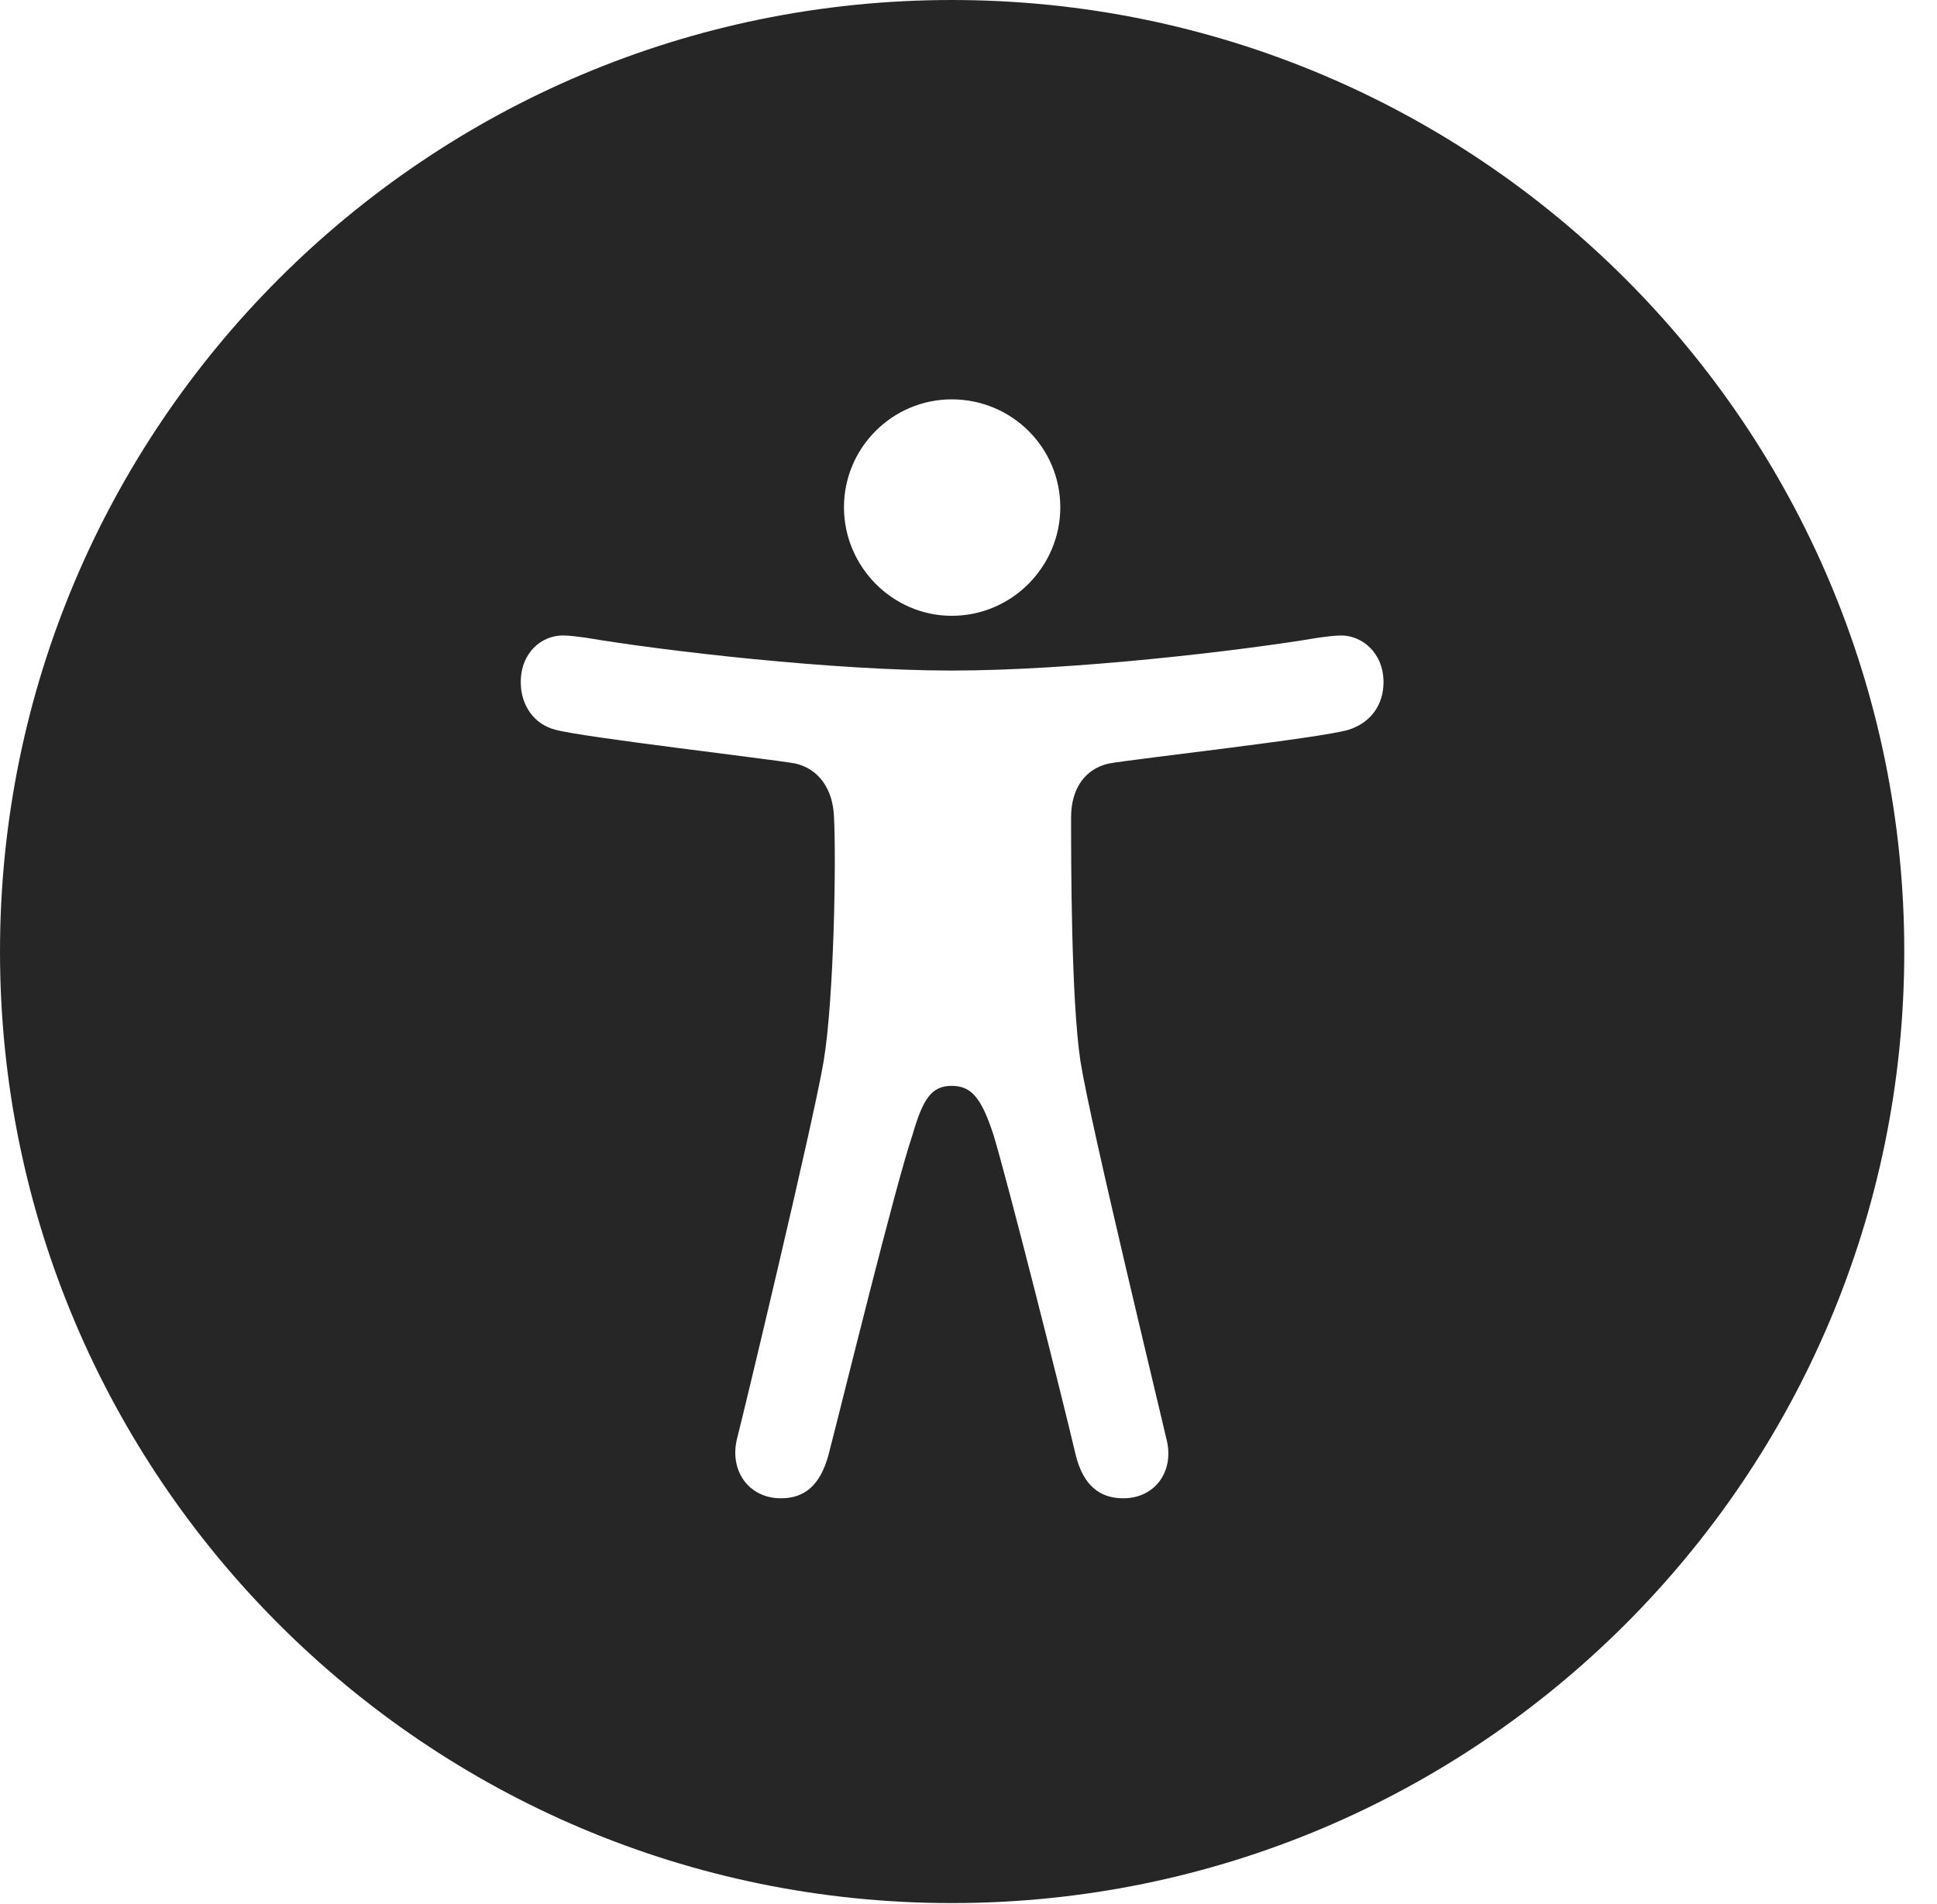 <?xml version="1.0" encoding="UTF-8"?>
<!--Generator: Apple Native CoreSVG 326-->
<!DOCTYPE svg PUBLIC "-//W3C//DTD SVG 1.1//EN" "http://www.w3.org/Graphics/SVG/1.1/DTD/svg11.dtd">
<svg version="1.1" xmlns="http://www.w3.org/2000/svg" xmlns:xlink="http://www.w3.org/1999/xlink"
       viewBox="0 0 21.365 21.006">
       <g>
              <rect height="21.006" opacity="0" width="21.365" x="0" y="0" />
              <path d="M21.004 10.498C21.004 16.292 16.302 20.996 10.498 20.996C4.704 20.996 0 16.292 0 10.498C0 4.702 4.704 0 10.498 0C16.302 0 21.004 4.702 21.004 10.498ZM14.544 7.035C13.659 7.184 11.814 7.398 10.498 7.398C9.199 7.398 7.337 7.184 6.458 7.035C6.377 7.025 6.292 7.011 6.207 7.011C5.977 7.011 5.744 7.196 5.744 7.527C5.744 7.778 5.887 7.99 6.126 8.051C6.421 8.134 8.512 8.375 8.775 8.424C9.029 8.483 9.189 8.705 9.199 9.016C9.224 9.492 9.199 11.02 9.085 11.707C8.968 12.401 8.171 15.721 8.132 15.862C8.039 16.215 8.251 16.53 8.614 16.53C8.873 16.53 9.046 16.389 9.138 16.052C9.314 15.372 9.874 13.084 10.064 12.523C10.181 12.121 10.274 11.98 10.498 11.98C10.72 11.98 10.827 12.121 10.959 12.523C11.125 13.076 11.705 15.372 11.865 16.052C11.948 16.389 12.131 16.53 12.389 16.53C12.752 16.53 12.962 16.215 12.862 15.862C12.833 15.721 12.026 12.401 11.917 11.707C11.814 11.02 11.814 9.492 11.814 9.016C11.814 8.705 11.965 8.483 12.229 8.424C12.489 8.375 14.583 8.142 14.875 8.051C15.117 7.975 15.26 7.778 15.26 7.527C15.26 7.196 15.017 7.011 14.795 7.011C14.712 7.011 14.624 7.025 14.544 7.035ZM9.309 5.597C9.309 6.25 9.843 6.794 10.498 6.794C11.161 6.794 11.695 6.25 11.695 5.597C11.695 4.939 11.161 4.406 10.498 4.406C9.843 4.406 9.309 4.939 9.309 5.597Z"
                     fill="currentColor" fill-opacity="0.85" />
       </g>
</svg>